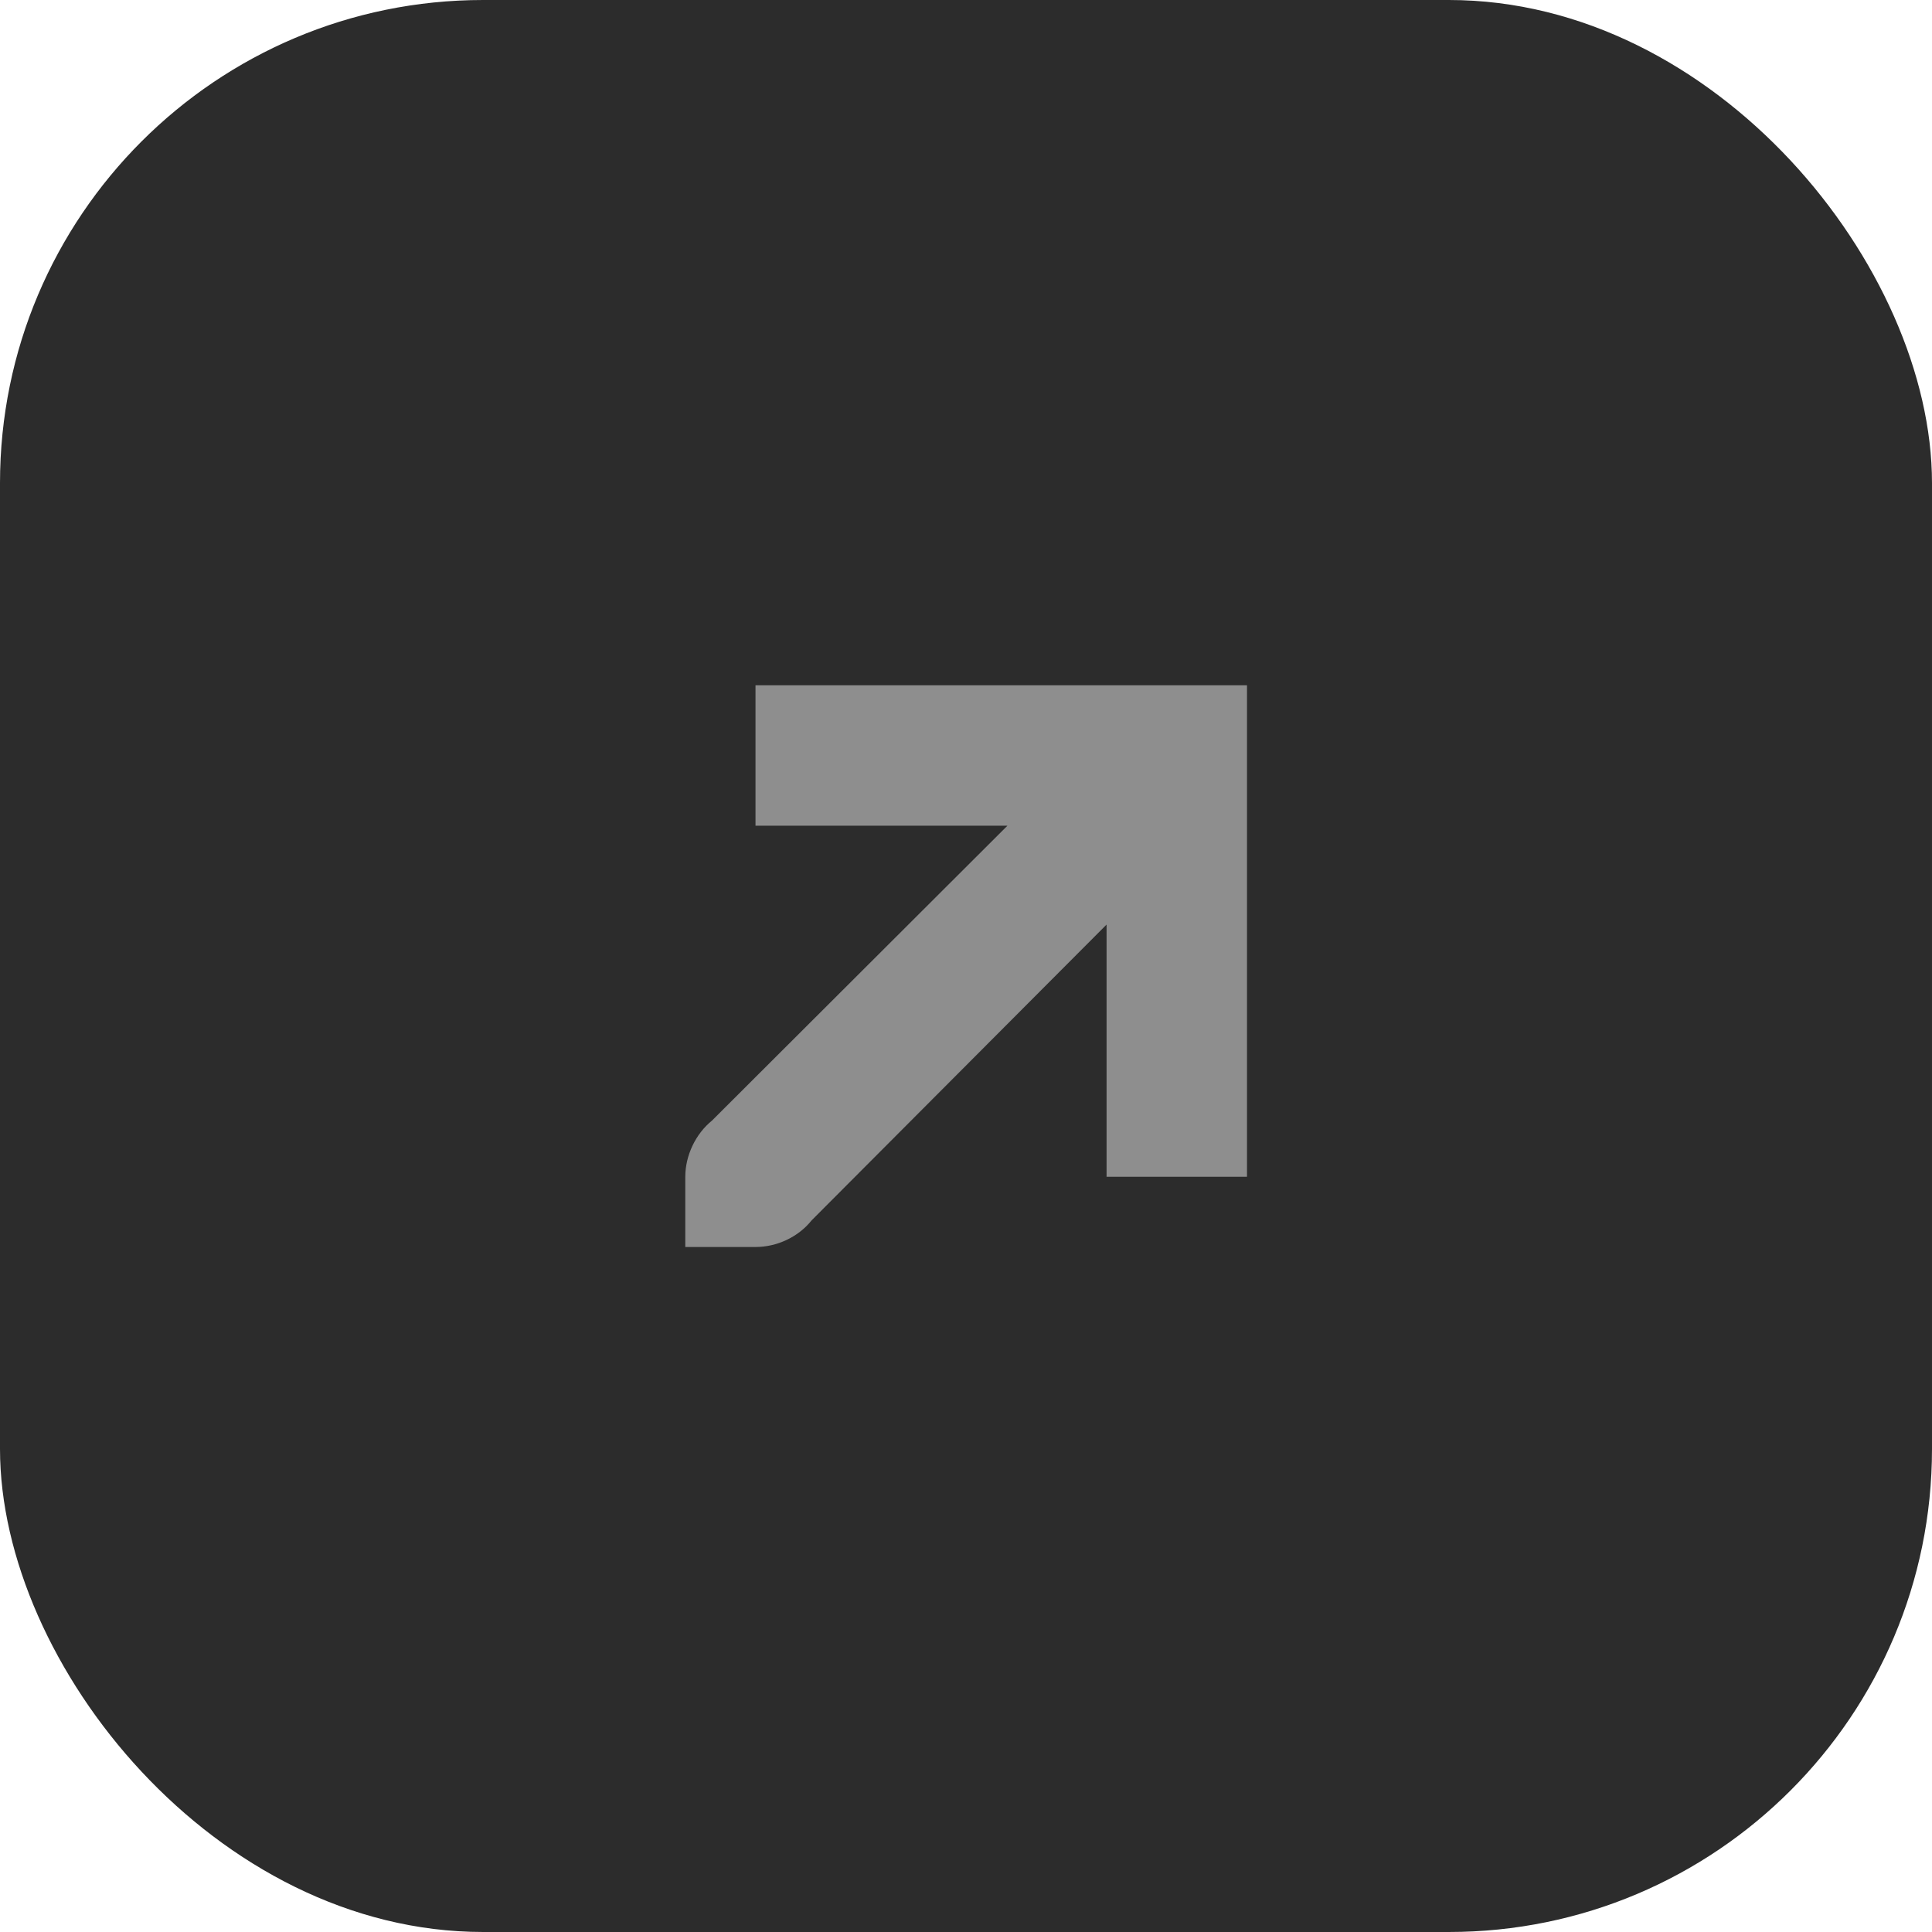 <?xml version="1.0" encoding="utf-8"?>
<svg width="26" height="26" viewBox="0 0 6.879 6.879" version="1.1" id="svg1" xmlns="http://www.w3.org/2000/svg">
  <defs id="defs1"/>
  <g id="layer1">
    <rect style="font-variation-settings:'STYL' 300;fill:#2c2c2c;fill-opacity:1;stroke-width:4" id="rect1" width="6.879" height="6.879" x="0" y="0" ry="1.72"/>
    <path style="fill:#8e8e8e" d="M 2.89 4.345 L 3.94 3.292 L 3.94 4.19 L 4.44 4.19 L 4.44 2.44 L 2.69 2.44 L 2.69 2.94 L 3.587 2.94 L 2.535 3.99 C 2.477 4.037 2.44 4.114 2.44 4.19 L 2.44 4.44 L 2.69 4.44 C 2.766 4.44 2.842 4.405 2.89 4.345 Z"/>
  </g>
</svg>